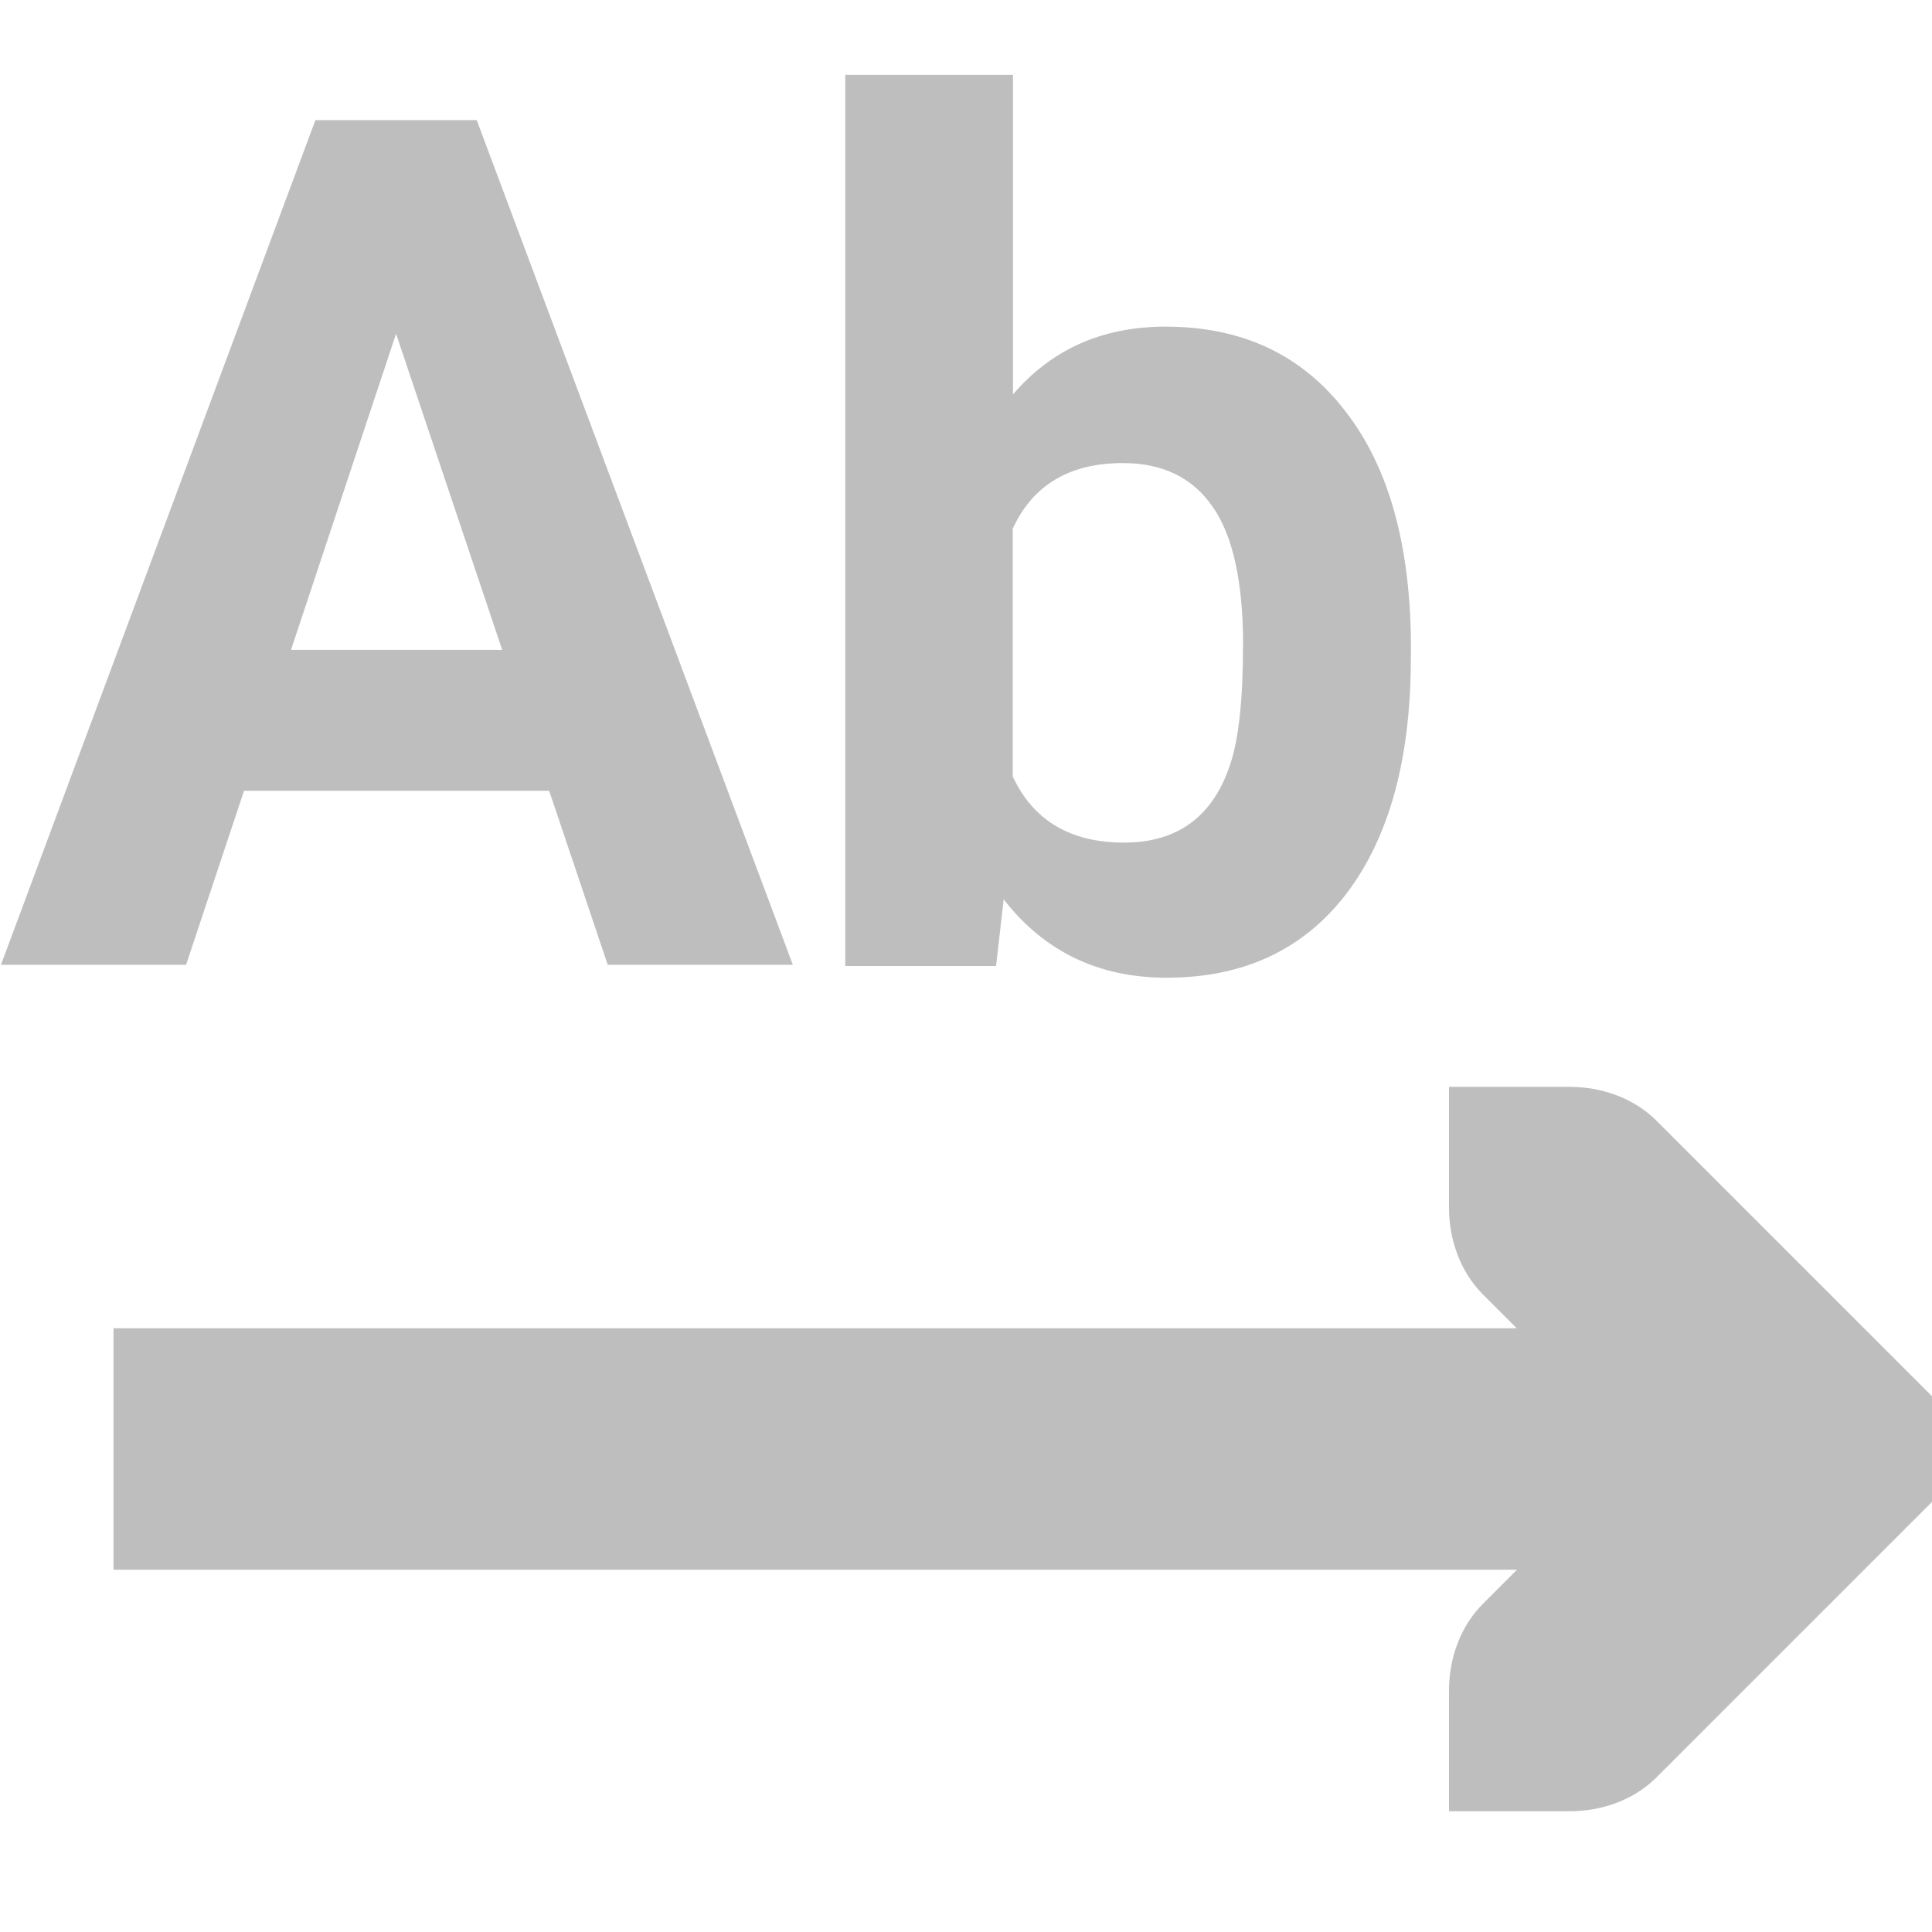 <?xml version="1.0" encoding="UTF-8" standalone="no"?>
<svg
   xmlns:dc="http://purl.org/dc/elements/1.1/"
   xmlns:cc="http://creativecommons.org/ns#"
   xmlns:rdf="http://www.w3.org/1999/02/22-rdf-syntax-ns#"
   xmlns:svg="http://www.w3.org/2000/svg"
   xmlns="http://www.w3.org/2000/svg"
   xmlns:sodipodi="http://sodipodi.sourceforge.net/DTD/sodipodi-0.dtd"
   xmlns:inkscape="http://www.inkscape.org/namespaces/inkscape"
   height="16"
   width="16"
   version="1.1"
   id="svg10"
   sodipodi:docname="format-text-direction-symbolic.svg"
   inkscape:version="0.92.4 (unknown)">
  <defs
     id="defs14" />
  <sodipodi:namedview
     pagecolor="#ffffff"
     bordercolor="#666666"
     borderopacity="1"
     objecttolerance="10"
     gridtolerance="10"
     guidetolerance="10"
     inkscape:pageopacity="0"
     inkscape:pageshadow="2"
     inkscape:window-width="1366"
     inkscape:window-height="706"
     id="namedview12"
     showgrid="true"
     inkscape:zoom="14.75"
     inkscape:cx="-0.54237288"
     inkscape:cy="7.4576271"
     inkscape:window-x="0"
     inkscape:window-y="0"
     inkscape:window-maximized="1"
     inkscape:current-layer="svg10">
    <inkscape:grid
       type="xygrid"
       id="grid823" />
  </sodipodi:namedview>
  <g
     fill="#bebebe"
     transform="translate(-281 -647)"
     id="g8">
    <path
       d="m293 662 1-0c.265-0.0.531-.093.719-.281l2-2 .281-.281v-.875l-.281-.281-2-2c-.188-.188-.453-.281-.719-.281l-1-0v1c-0.0.265.093.531.281.719l1.281 1.281-1.281 1.281c-.188.188-.281.453-.281.719v1z"
       id="path4" />
    <path
       d="m281.94 658v2h13.062v-2z"
       id="path6" />
    <path
       d="m 285.548,653.549 h -2.527 l -0.48,1.441 h -1.533 l 2.604,-6.995 h 1.336 l 2.618,6.995 h -1.533 z m -2.138,-1.167 h 1.749 l -0.879,-2.618 z"
       id="path4-3"
       inkscape:connector-curvature="0"
       style="stroke-width:0.987" />
    <path
       d="m 292.684,652.449 q 0,1.249 -0.533,1.951 -0.533,0.697 -1.489,0.697 -0.846,0 -1.35,-0.649 L 289.249,655 h -1.249 v -7.38 h 1.389 v 2.647 q 0.48,-0.562 1.264,-0.562 0.951,0 1.489,0.701 0.543,0.697 0.543,1.965 z m -1.389,-0.101 q 0,-0.788 -0.25,-1.148 -0.25,-0.365 -0.745,-0.365 -0.663,0 -0.913,0.543 v 2.052 q 0.255,0.548 0.922,0.548 0.673,0 0.884,-0.663 0.101,-0.317 0.101,-0.966 z"
       id="path6-6"
       inkscape:connector-curvature="0"
       style="stroke-width:0.987" />
  </g>
</svg>
